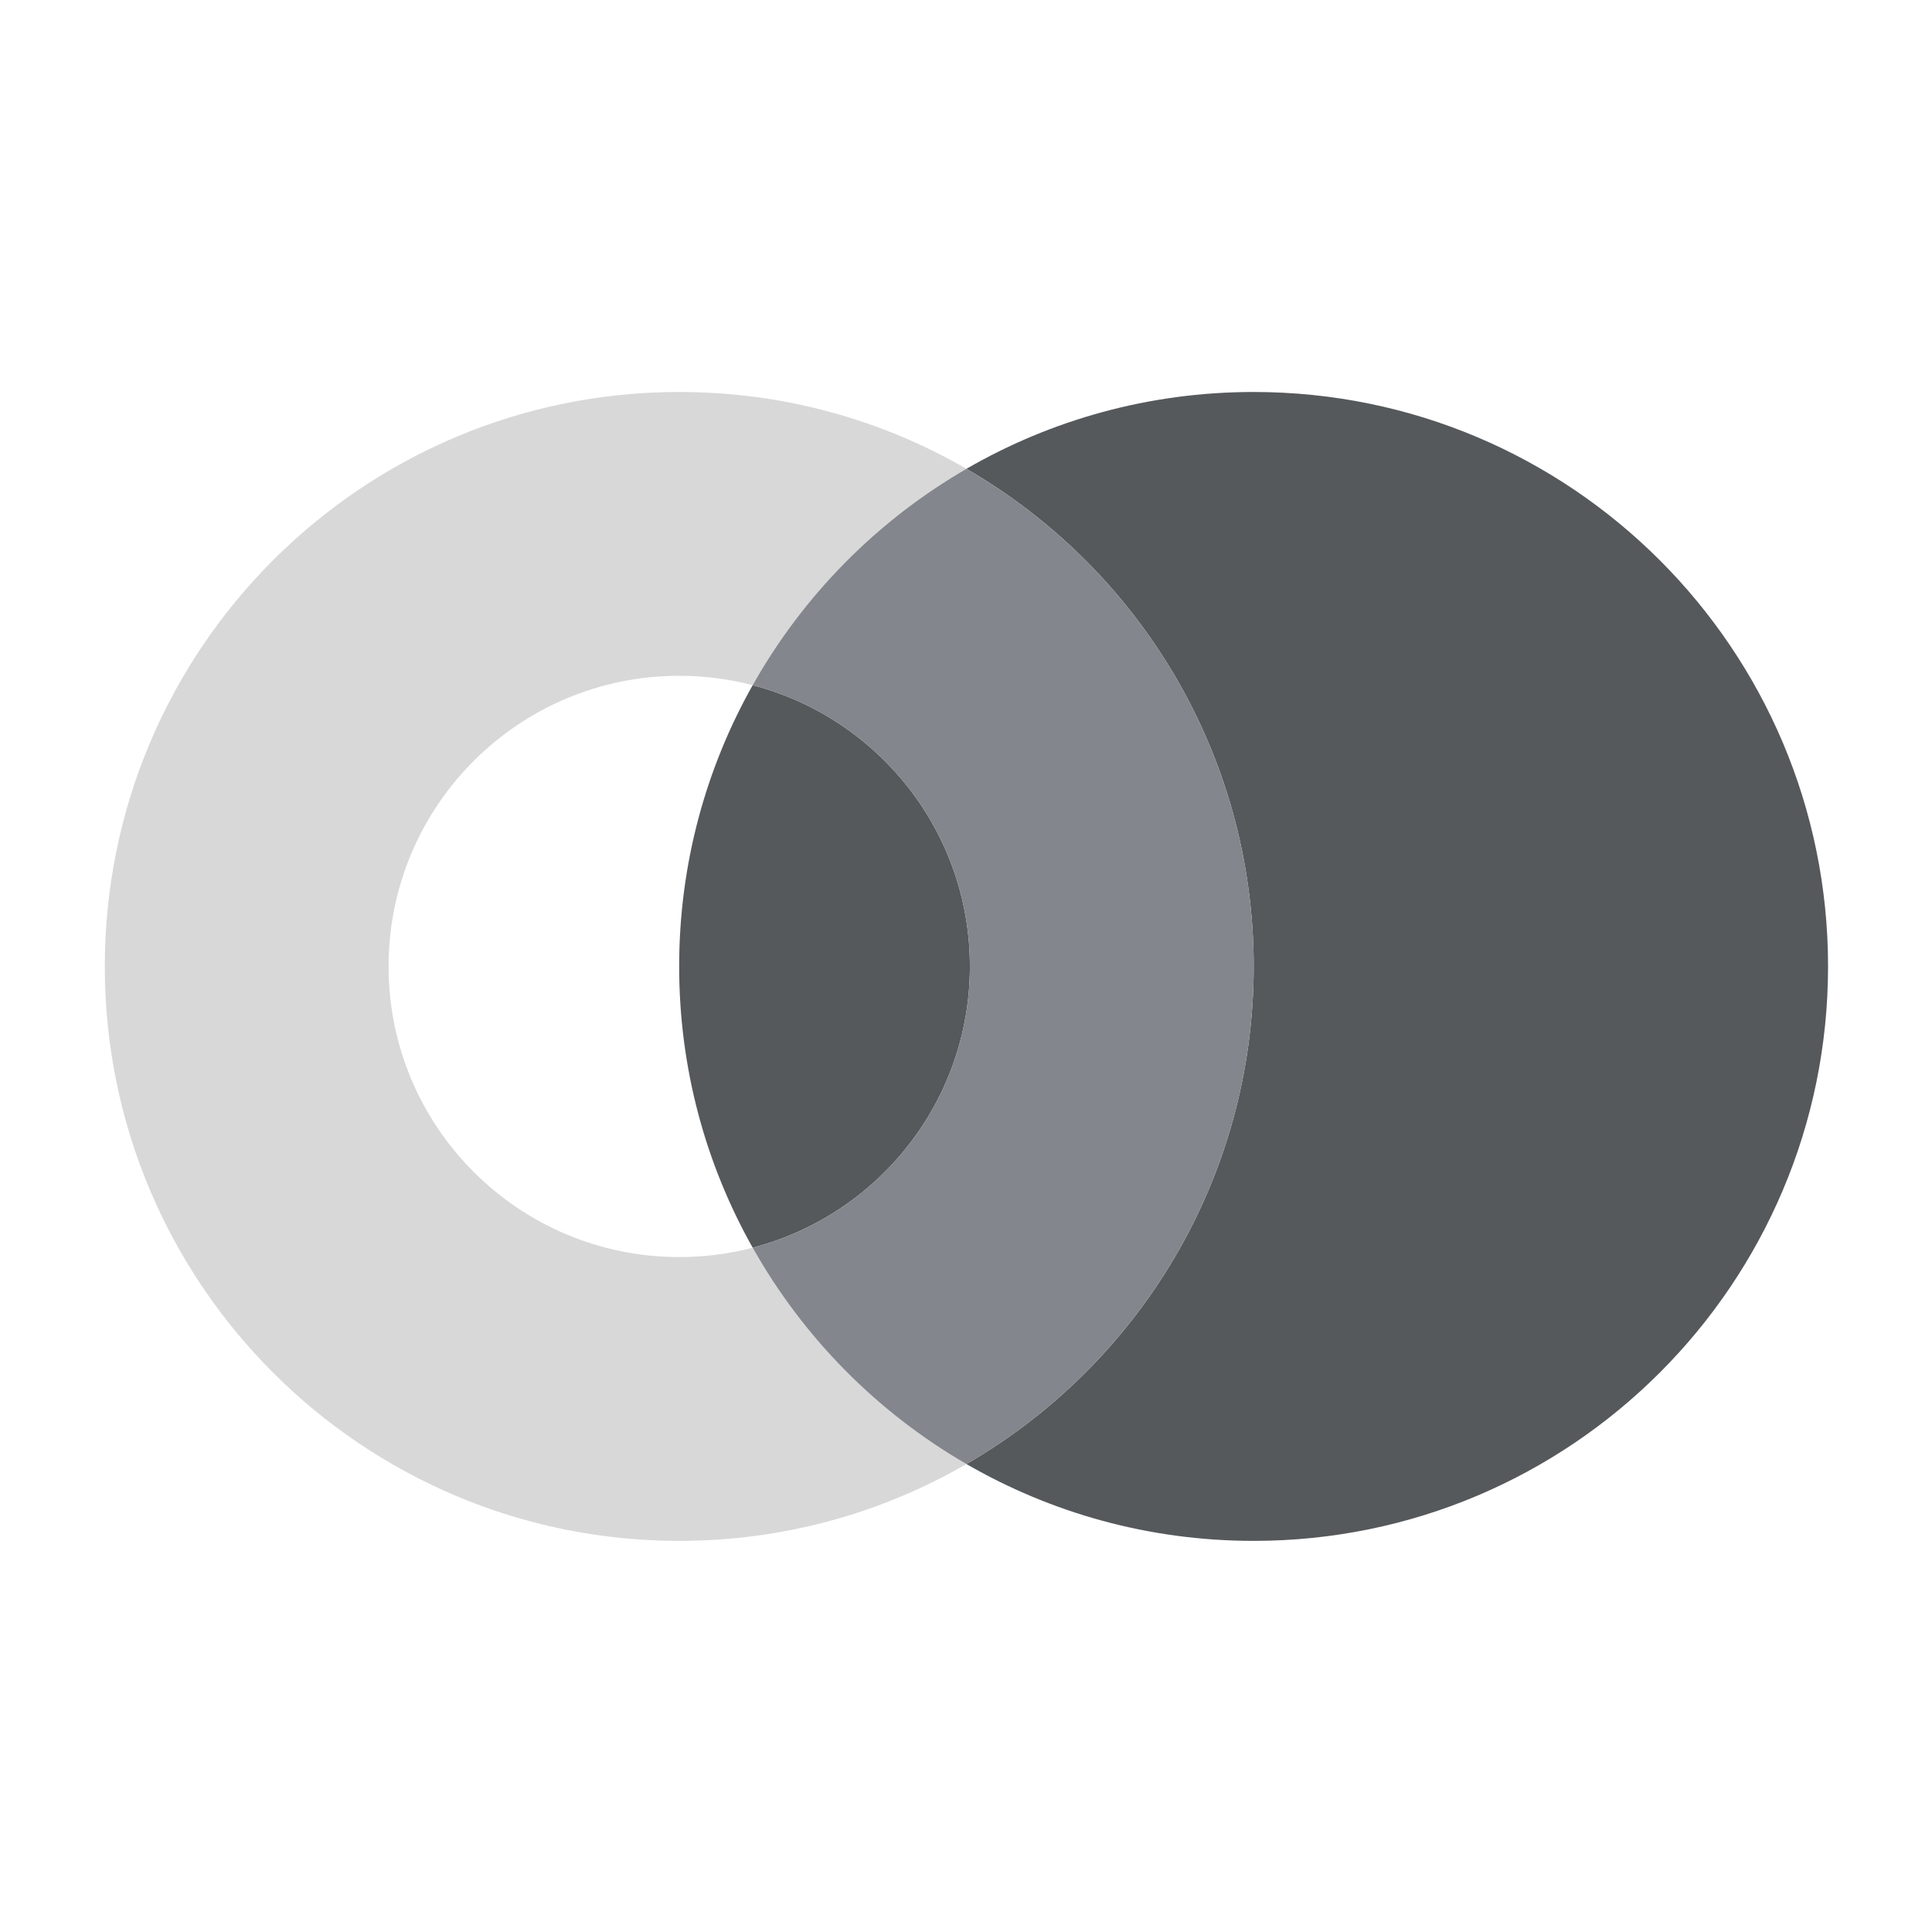 <?xml version="1.0" encoding="UTF-8"?>
<svg version="1.1" viewBox="0 0 192 192" xmlns="http://www.w3.org/2000/svg">
 <g transform="matrix(.446 0 0 .446 -18.133 -18.133)">
  <path d="m256.77 256c0 30.12-20.56 55.43-48.4 62.67-10.43-18.52-16.38-39.9-16.38-62.67s5.95-44.15 16.38-62.67c27.84 7.24 48.4 32.55 48.4 62.67z" style="fill:#56595b"/>
  <path d="m447.99 256c0 70.69-57.31 128-128 128-23.31 0-45.16-6.23-63.99-17.12 38.26-22.13 64.01-63.5 64.01-110.88s-25.75-88.75-64.01-110.88c18.83-10.89 40.68-17.12 63.99-17.12 70.69 0 128 57.31 128 128z" style="fill:#56595b"/>
  <path d="m208.37 318.67c-5.22 1.37-10.71 2.09-16.36 2.09-35.77 0-64.77-28.99-64.77-64.76s29-64.76 64.77-64.76c5.65 0 11.14 0.72 16.36 2.09 11.26-20.03 27.76-36.72 47.63-48.21-18.83-10.89-40.68-17.12-63.99-17.12-70.7 0-128 57.31-128 128s57.3 128 128 128c23.31 0 45.16-6.23 63.99-17.12-19.87-11.49-36.37-28.18-47.63-48.21z" fill="#b3b3b3" style="fill:#d8d8d8"/>
  <path d="m320.01 256c0 47.38-25.75 88.75-64.01 110.88-19.87-11.49-36.37-28.18-47.63-48.21 27.84-7.24 48.4-32.55 48.4-62.67s-20.56-55.43-48.4-62.67c11.26-20.03 27.76-36.72 47.63-48.21 38.26 22.13 64.01 63.5 64.01 110.88z" fill="#666" style="fill:#83868c"/>
 </g>
</svg>
